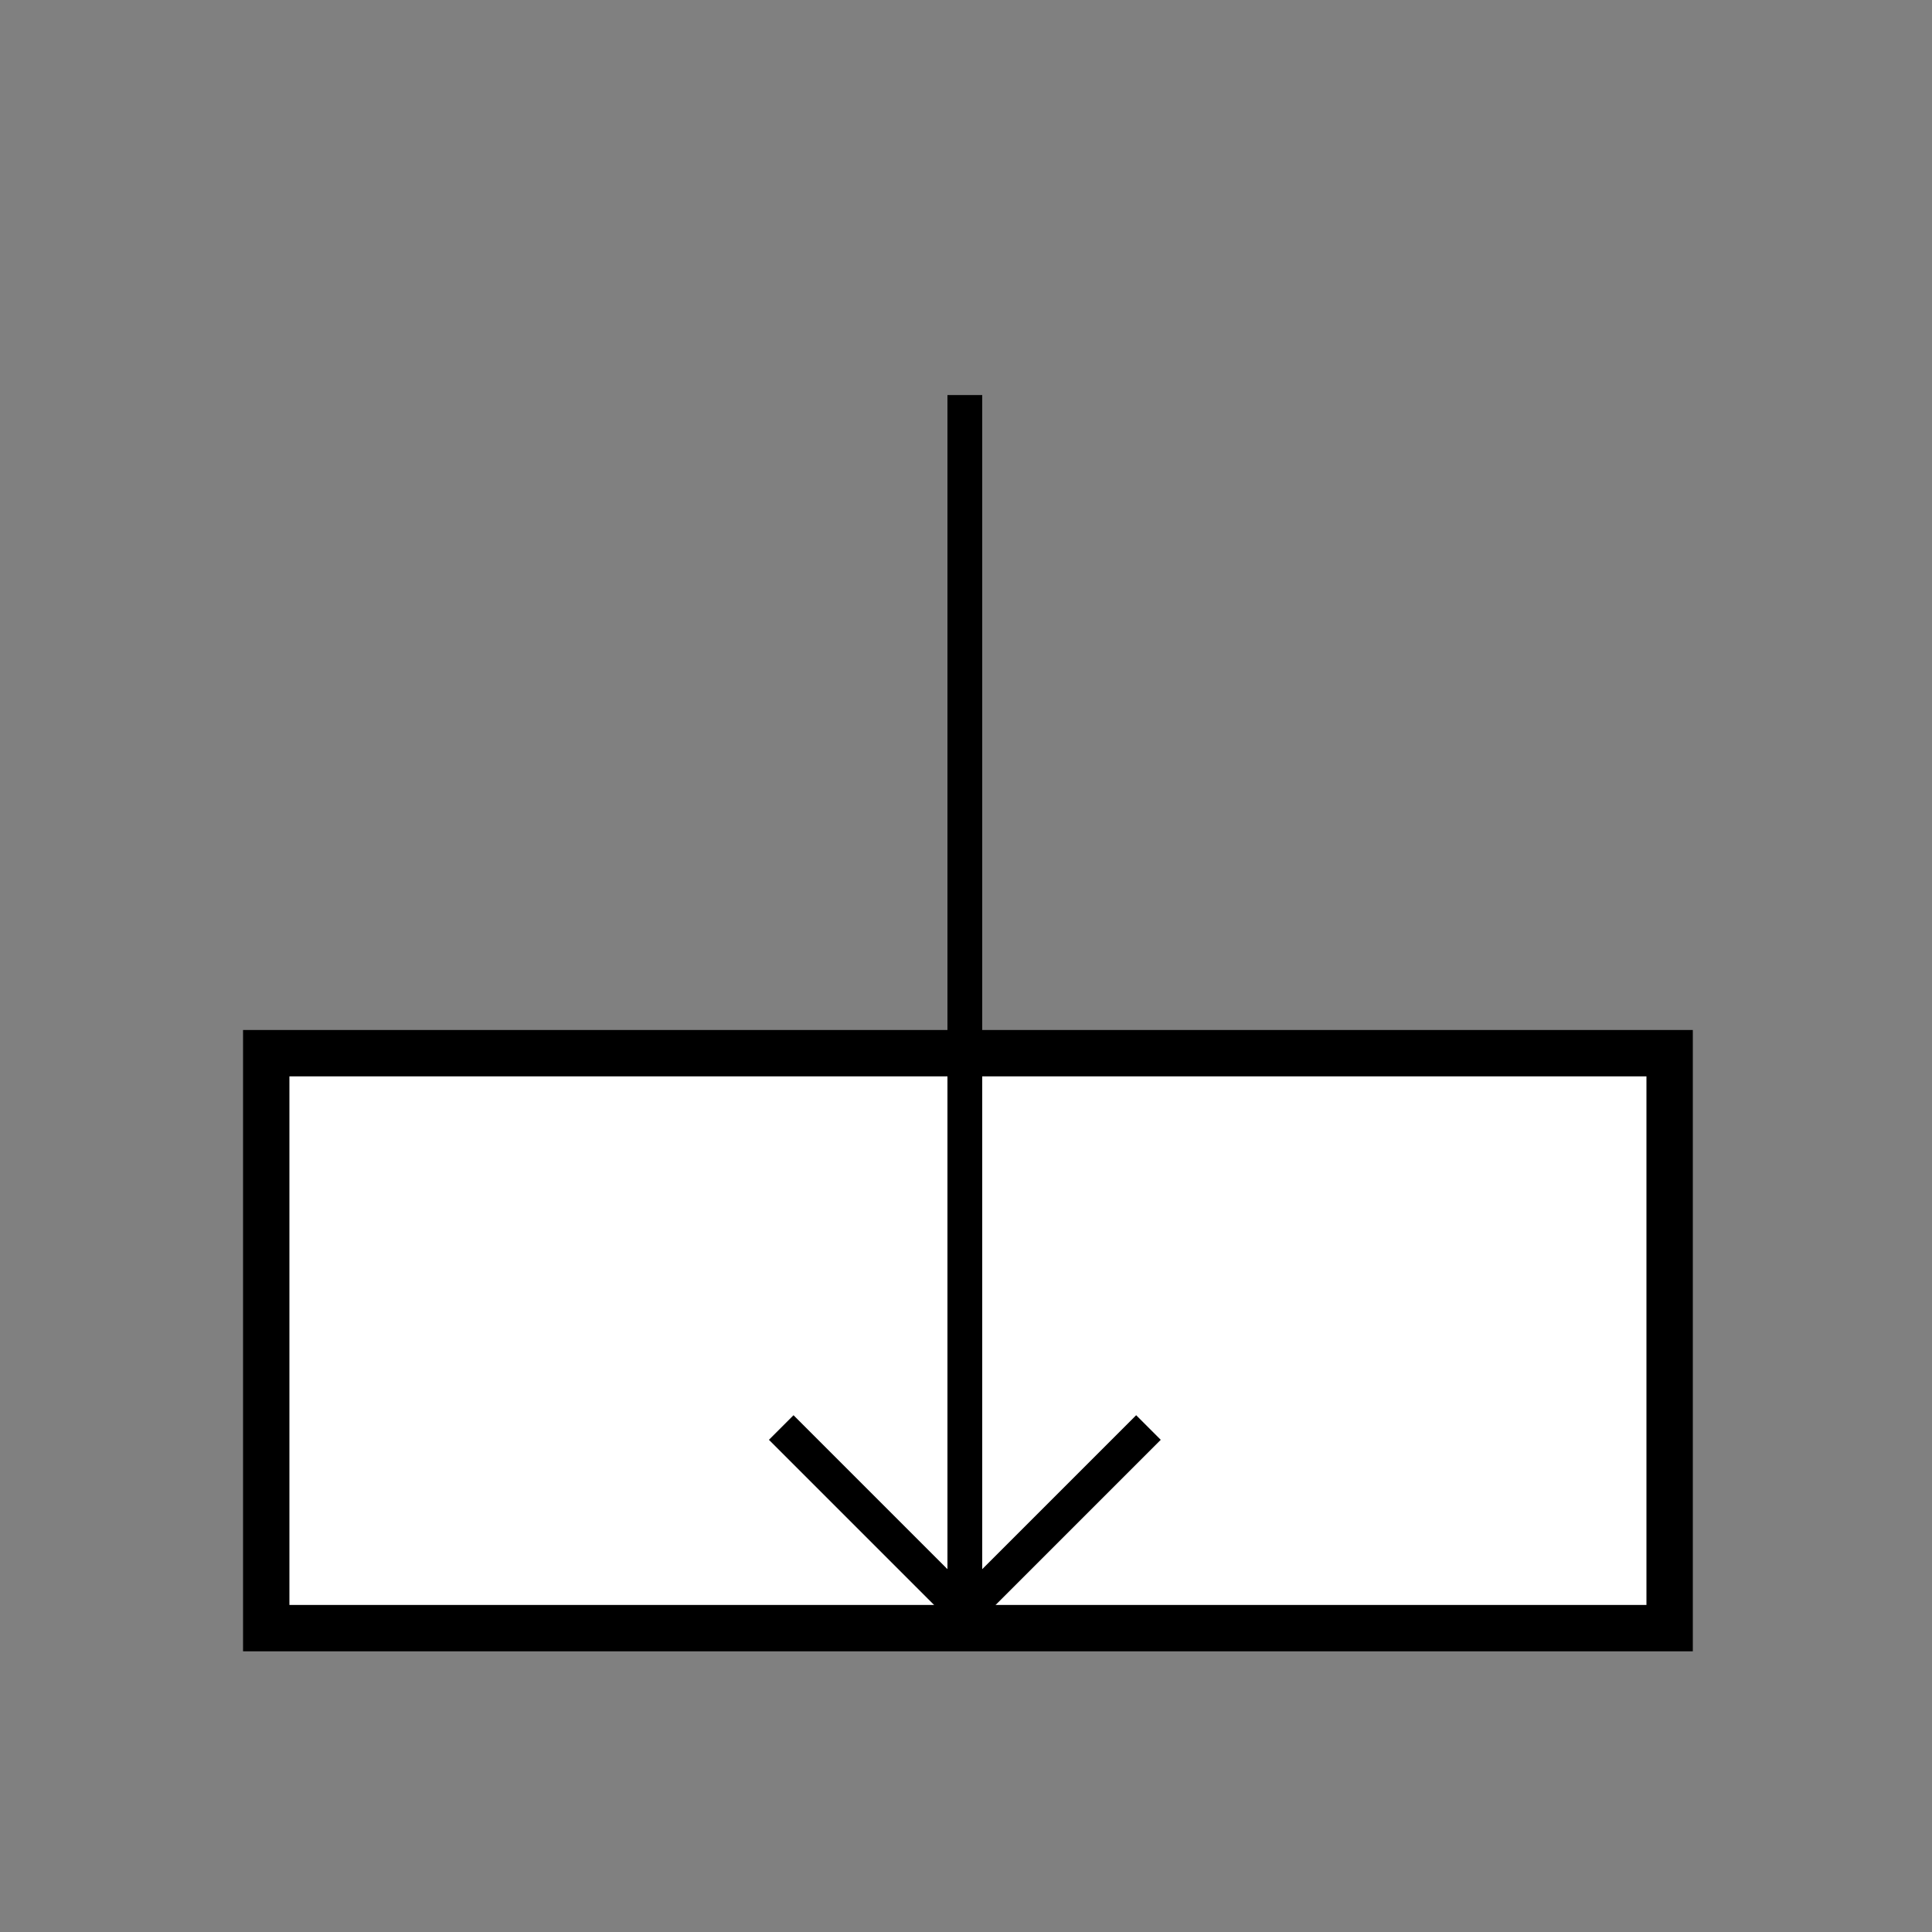<svg id="Livello_1" data-name="Livello 1" xmlns="http://www.w3.org/2000/svg" viewBox="0 0 500 500"><rect x="0" y="0" width="500" height="500" fill="#808080" stroke="none"/><defs><style>.cls-1{fill:#fff;}.cls-2{fill:none;stroke:#000;stroke-miterlimit:10;stroke-width:9px;}</style></defs><title>block_bottom</title><rect class="cls-1" x="68.9" y="272.56" width="363.2" height="148.8"/><path d="M426.1,278.56v136.8H74.9V278.56H426.1m12-12H62.9v160.8H438.1V266.56Z"/><line class="cls-2" x1="249.7" y1="102.24" x2="249.7" y2="416.64"/><polyline class="cls-2" points="297.22 369.44 249.7 416.96 202.18 369.44"/></svg>